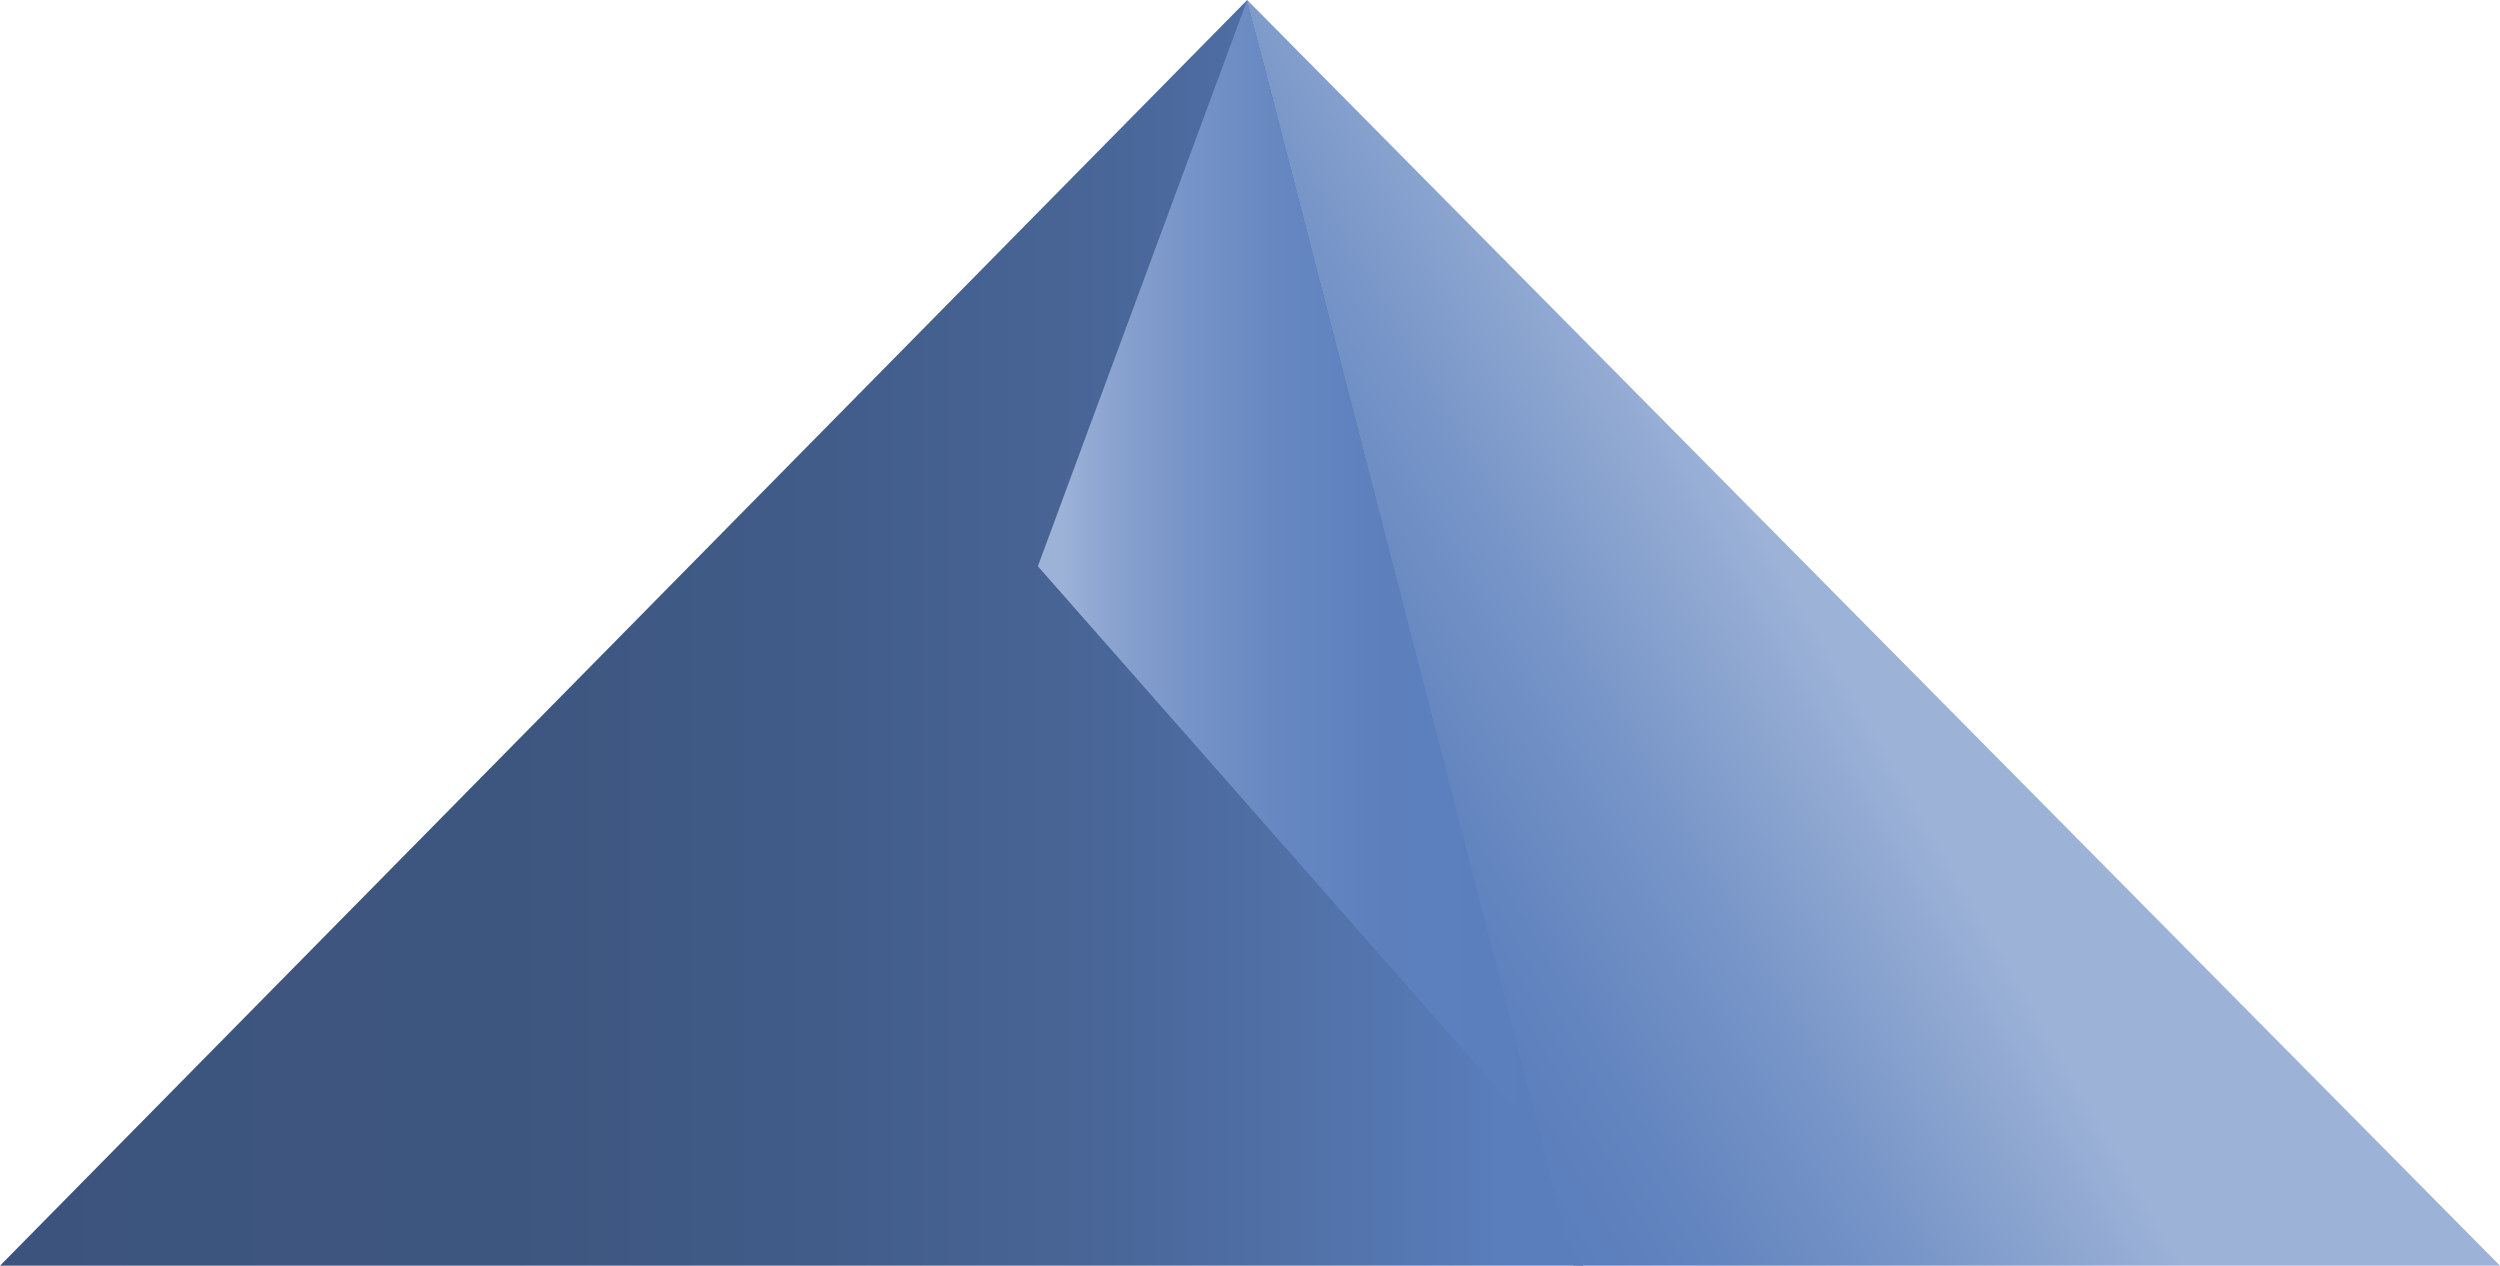 <svg id="a840caab-7402-42ea-8237-1b5bedbde807" data-name="Ebene 1" xmlns="http://www.w3.org/2000/svg" xmlns:xlink="http://www.w3.org/1999/xlink" viewBox="0 0 98.76 50"><defs><linearGradient id="ebd5728c-6cc6-4421-ba55-2a5d860b8bb3" x1="62.54" y1="25" x2="0" y2="25" gradientUnits="userSpaceOnUse"><stop offset="0.05" stop-color="#5a7ebc"/><stop offset="0.14" stop-color="#5374ad"/><stop offset="0.3" stop-color="#496698"/><stop offset="0.48" stop-color="#415c89"/><stop offset="0.68" stop-color="#3d5680"/><stop offset="1" stop-color="#3c547d"/></linearGradient><linearGradient id="991d25b5-adcd-4f80-a7da-97ddf51c97c0" x1="81.75" y1="20.54" x2="54.3" y2="36.38" gradientUnits="userSpaceOnUse"><stop offset="0.34" stop-color="#9cb2d7"/><stop offset="0.34" stop-color="#9cb2d7"/><stop offset="0.62" stop-color="#7896c8"/><stop offset="0.85" stop-color="#6284bf"/><stop offset="1" stop-color="#5a7ebc"/></linearGradient><linearGradient id="f0135966-98e8-4a46-930d-27e8fa3ca3d0" x1="41" y1="22.47" x2="60.87" y2="22.47" gradientUnits="userSpaceOnUse"><stop offset="0.05" stop-color="#9cb2d7"/><stop offset="0.15" stop-color="#8aa3cf"/><stop offset="0.31" stop-color="#7593c7"/><stop offset="0.48" stop-color="#6687c1"/><stop offset="0.69" stop-color="#5d80bd"/><stop offset="1" stop-color="#5a7ebc"/></linearGradient></defs><title>Key</title><polyline points="62.54 50 49.27 0 0 50 62.54 50" fill="url(#ebd5728c-6cc6-4421-ba55-2a5d860b8bb3)"/><polygon points="98.76 50 49.27 0 62.16 50 98.76 50" fill="url(#991d25b5-adcd-4f80-a7da-97ddf51c97c0)"/><polyline points="49.27 0 41 22.37 60.87 44.95" fill="url(#f0135966-98e8-4a46-930d-27e8fa3ca3d0)"/></svg>
